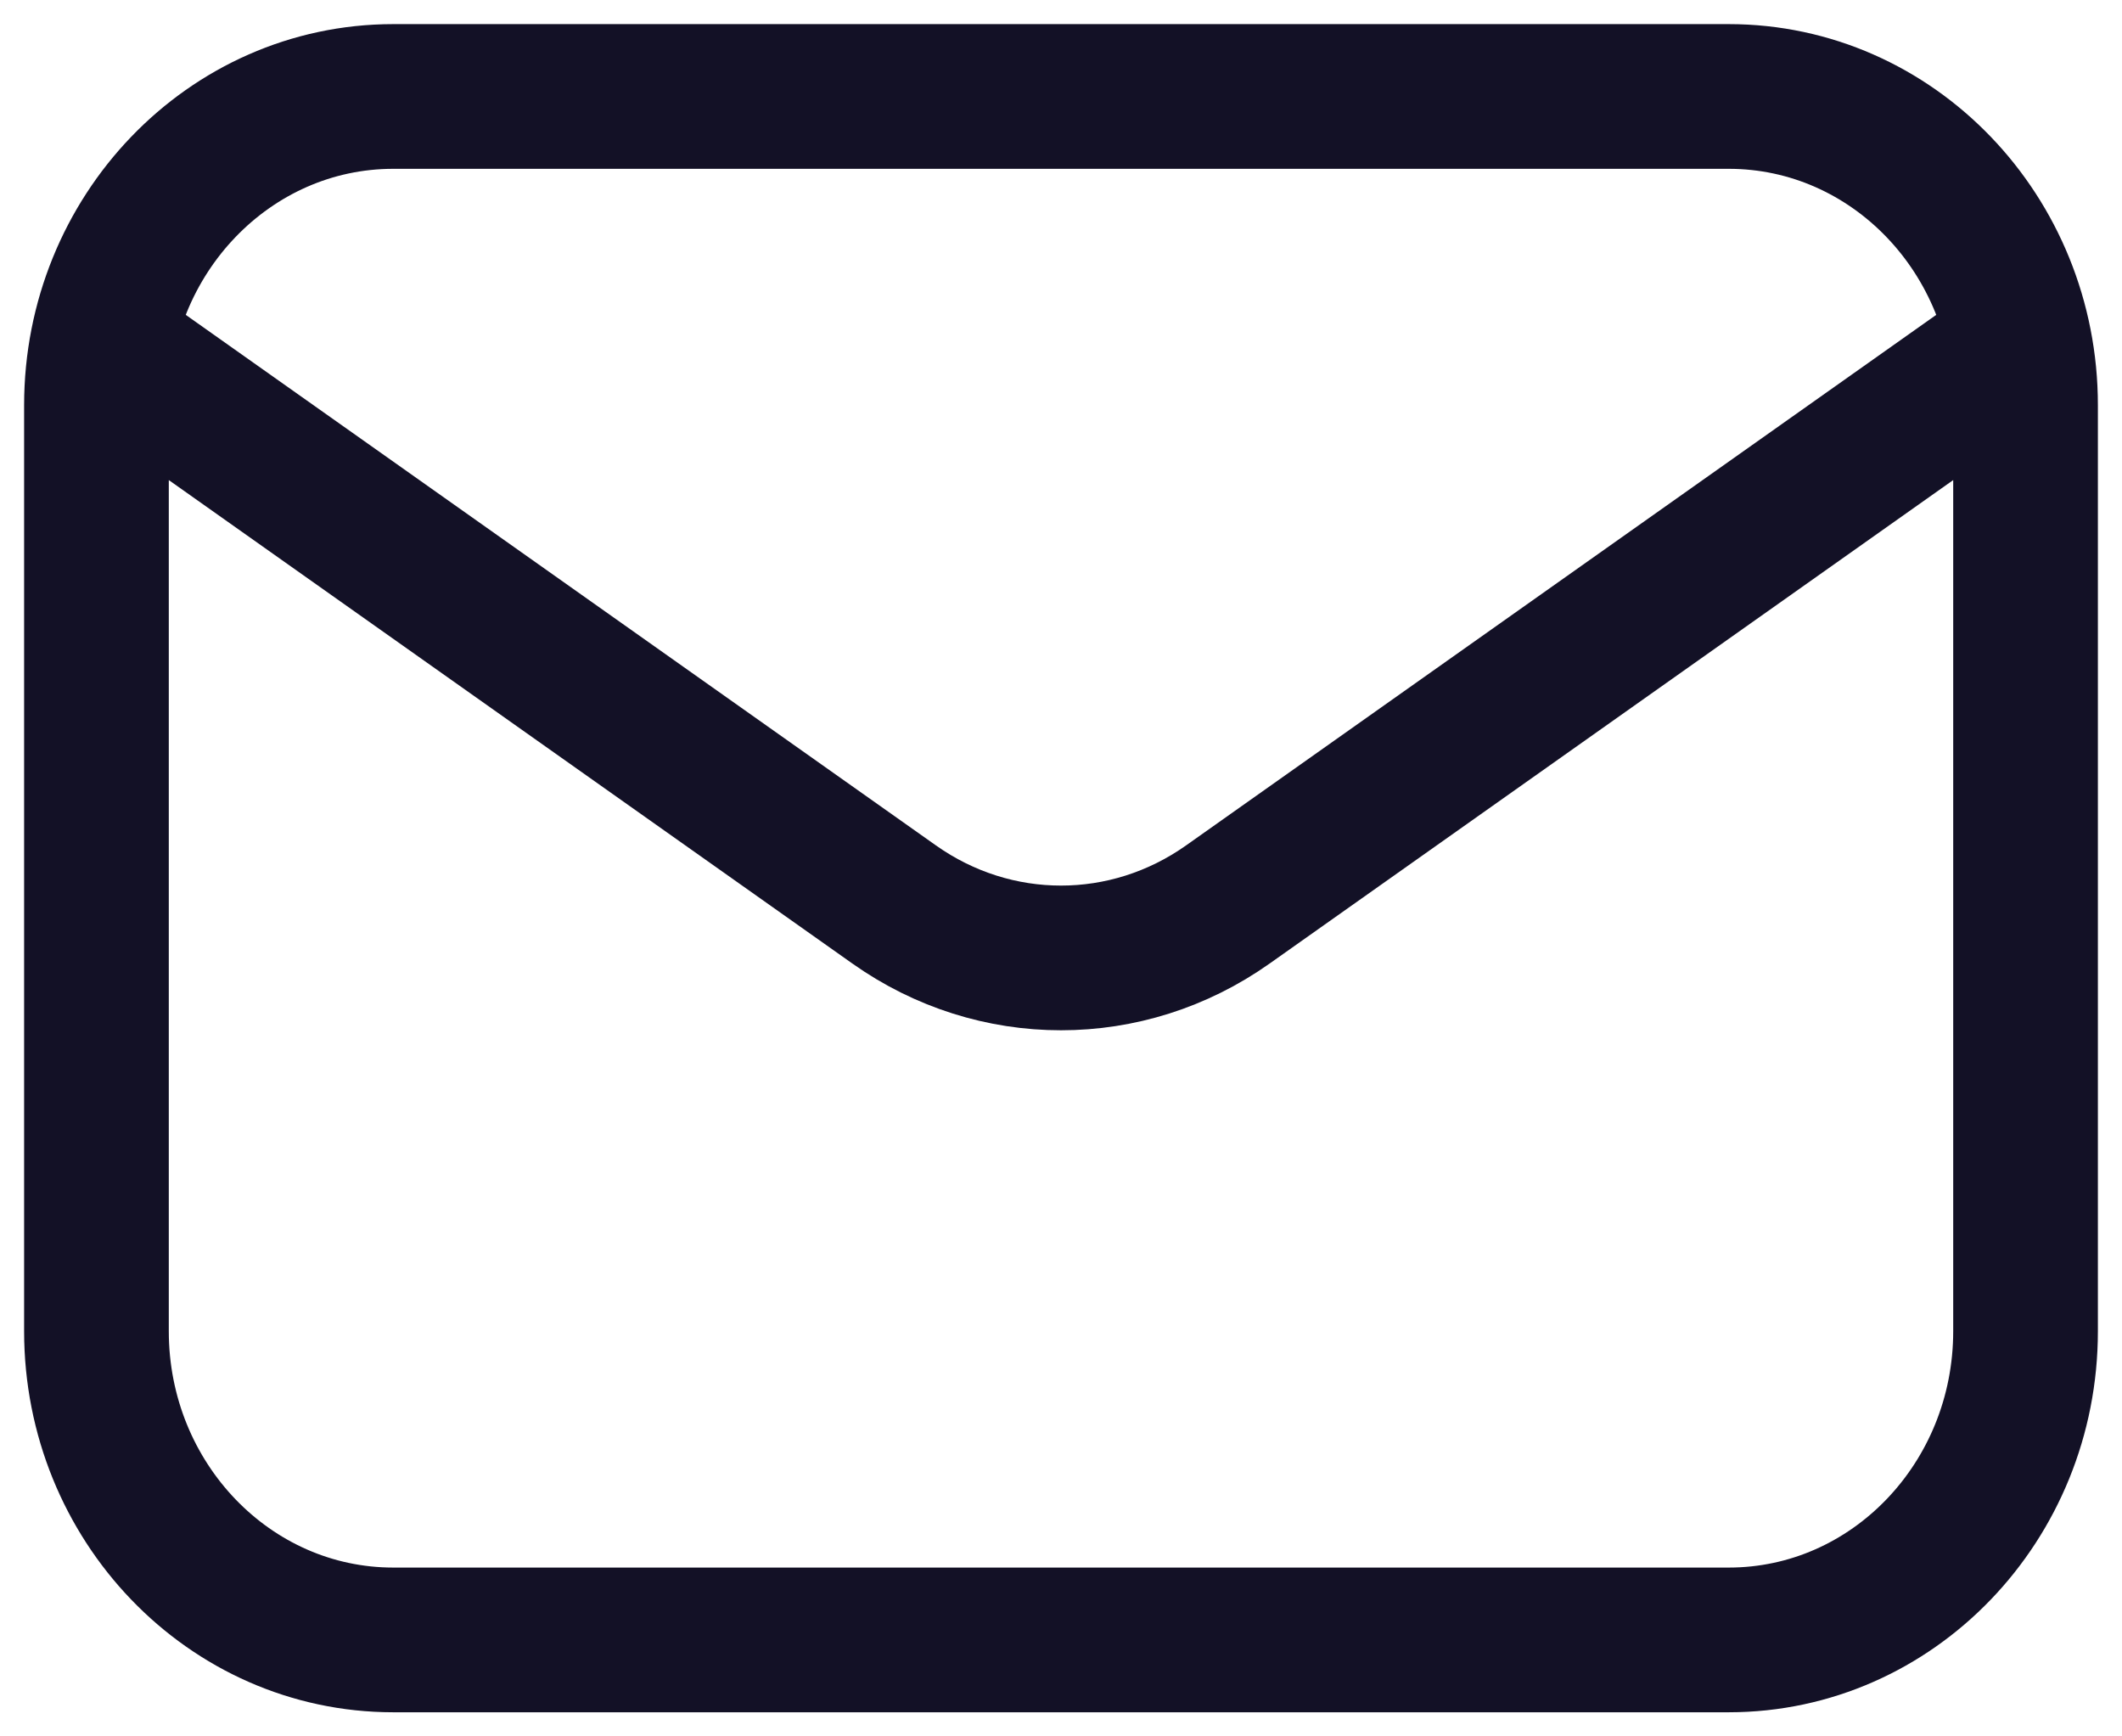 <svg width="22" height="18" viewBox="0 0 22 18" fill="none" xmlns="http://www.w3.org/2000/svg">
<path d="M1.385 3.8L9.27 9.376C10.314 10.115 11.686 10.115 12.73 9.376L20.615 3.8M17.923 17L4.077 17C2.378 17 1 15.567 1 13.8L1 4.2C1 2.433 2.378 1 4.077 1L17.923 1C19.622 1 21 2.433 21 4.2V13.8C21 15.567 19.622 17 17.923 17Z" stroke="#131126" stroke-width="1.5" stroke-linecap="round" stroke-linejoin="round"/>
</svg>
